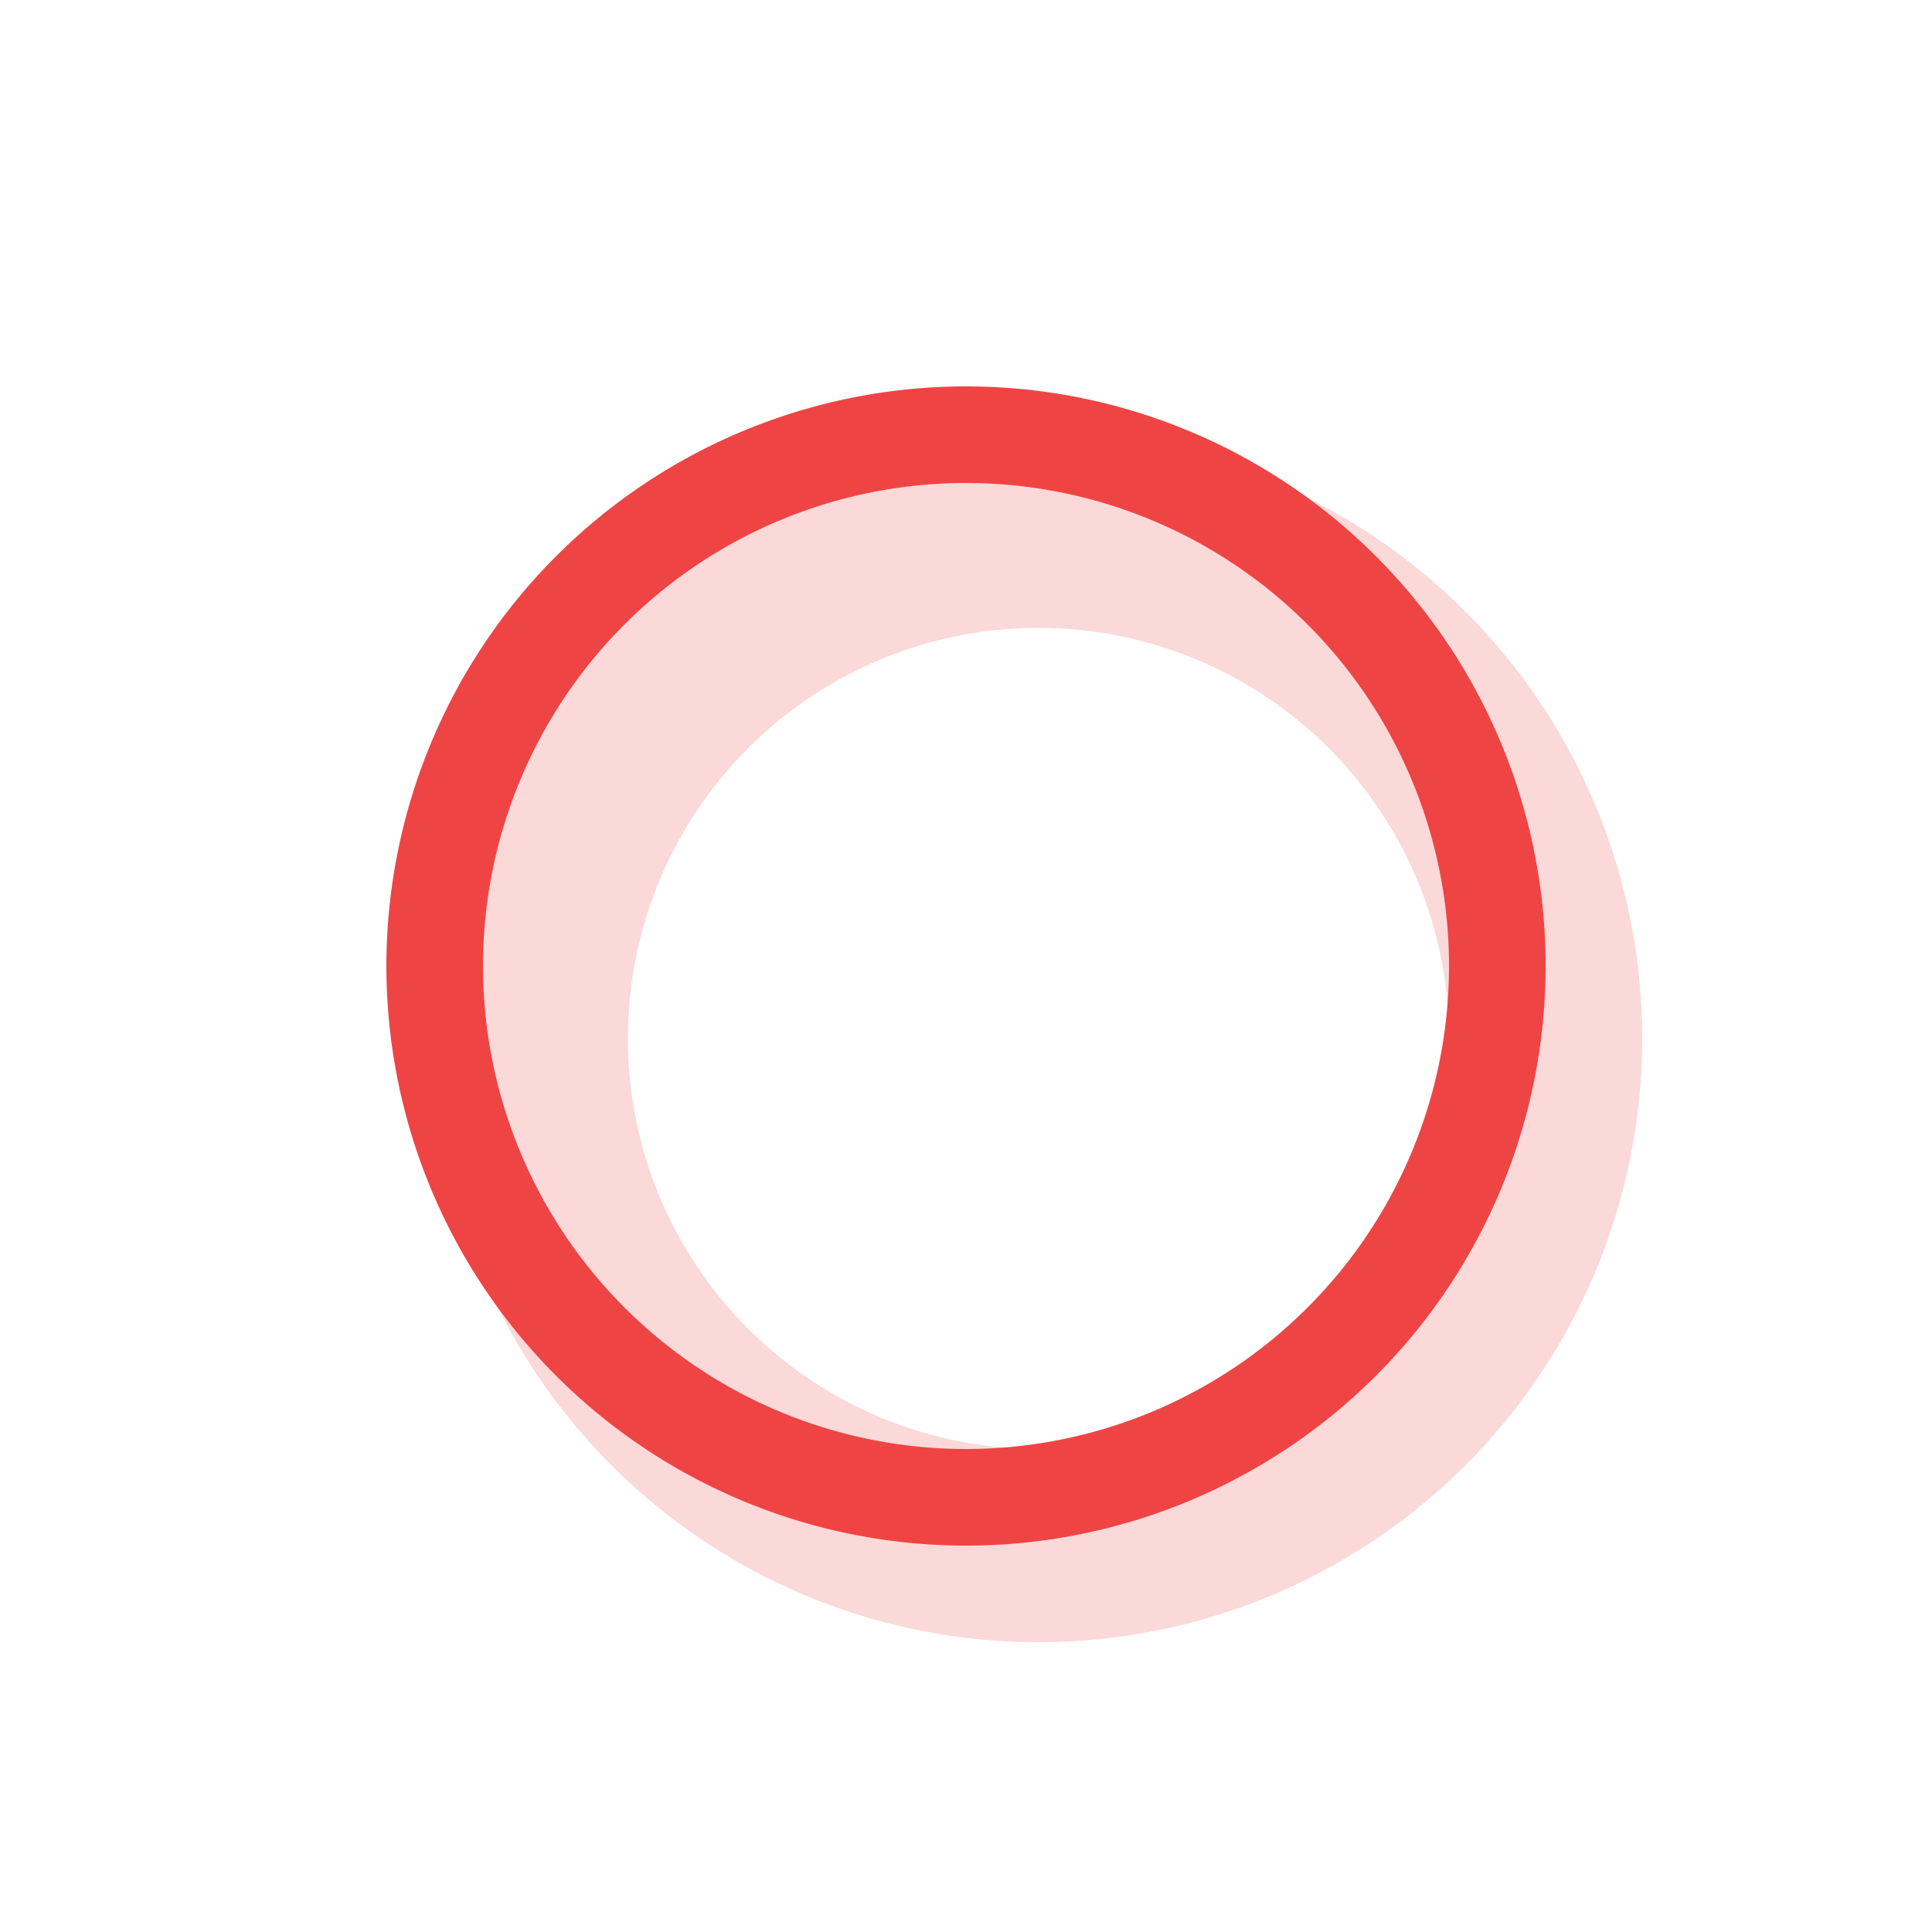 <svg width="24" height="24" viewBox="0 0 20 20" xmlns="http://www.w3.org/2000/svg">
    <g fill="#ef4444" fill-rule="evenodd" clip-rule="evenodd">
        <path d="M10.75 15a4.25 4.25 0 1 0 0-8.5a4.25 4.25 0 0 0 0 8.5Zm0 2a6.25 6.25 0 1 0 0-12.5a6.25 6.25 0 0 0 0 12.5Z" opacity=".2"/>
        <path d="M10 5a5 5 0 1 0 0 10a5 5 0 0 0 0-10Zm-6 5a6 6 0 1 1 12 0a6 6 0 0 1-12 0Z"/>
    </g>
</svg>